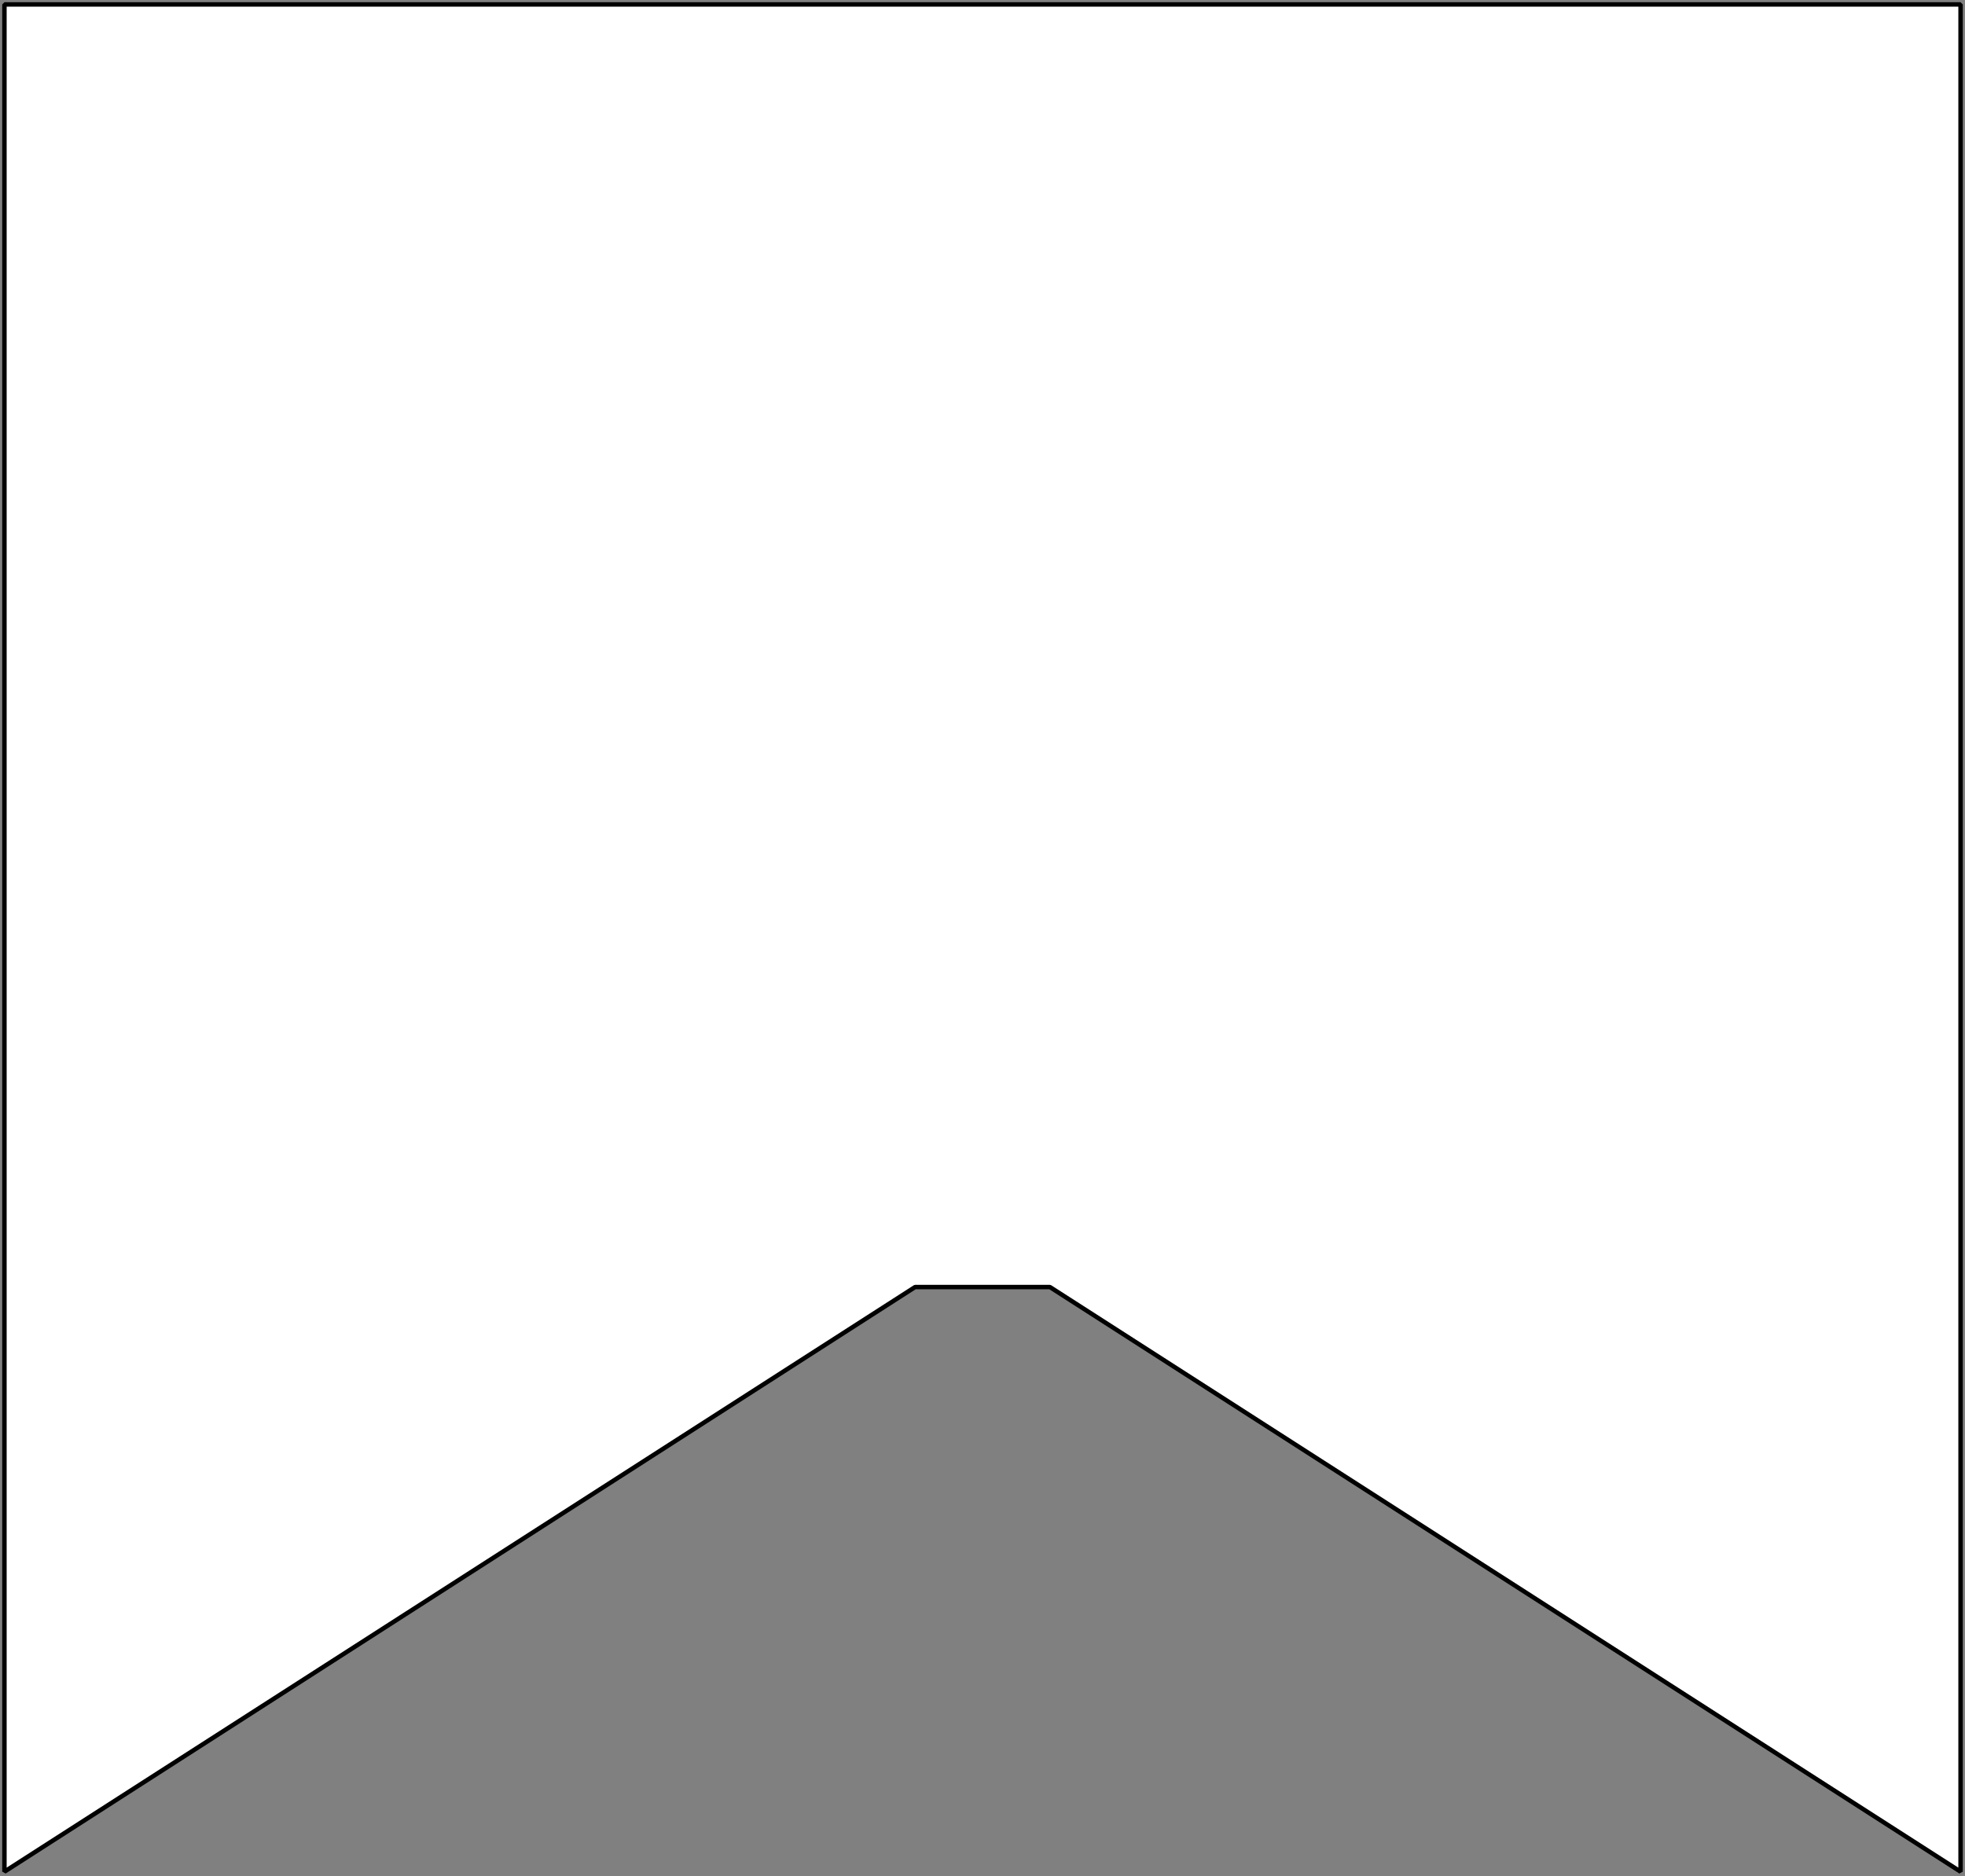 <svg width="443" height="423" viewBox="0 0 443 423" fill="none" xmlns="http://www.w3.org/2000/svg">
<rect x="0" y="0" width="443" height="423" fill="#808080" stroke="none"/>
<path d="M1 1V290.192V422L206.293 290.192H236.707L442 422V290.192V1H1Z" fill="white" stroke="black" stroke-linejoin="bevel"/>
</svg>
